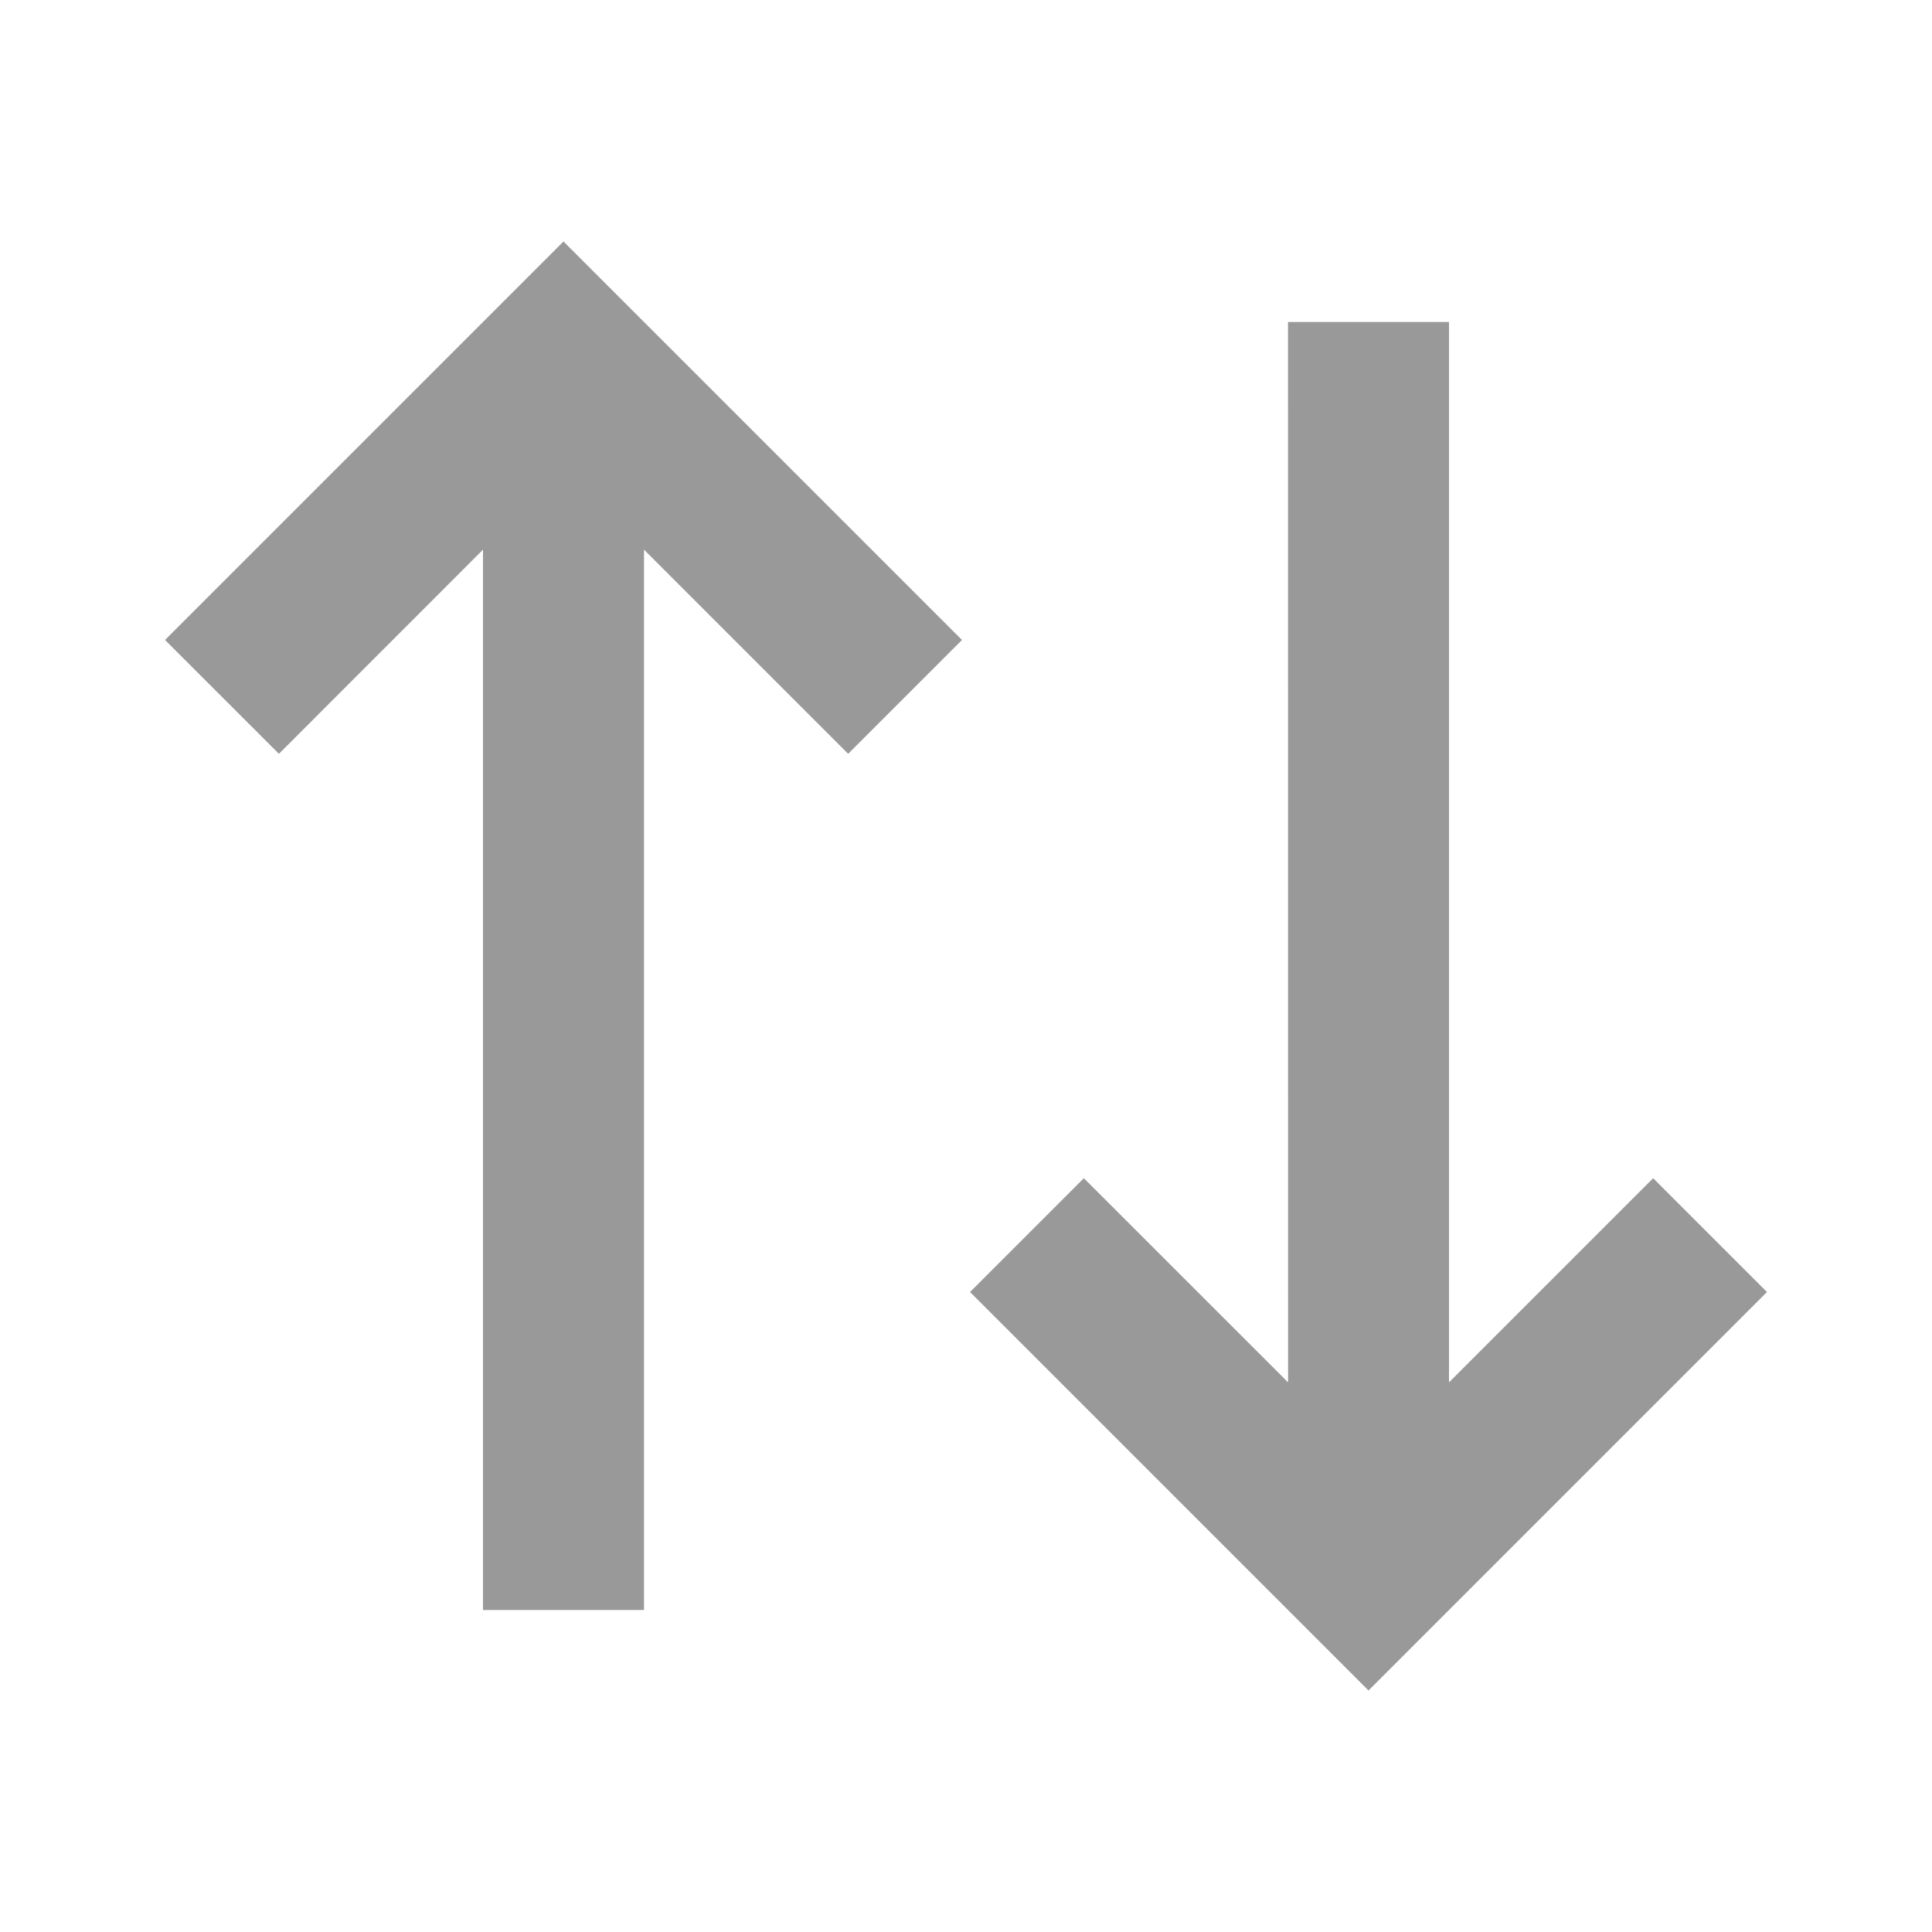 <?xml version="1.0" encoding="UTF-8"?>
<svg width="24px" height="24px" viewBox="0 0 24 24" version="1.1" xmlns="http://www.w3.org/2000/svg" xmlns:xlink="http://www.w3.org/1999/xlink">
    <title>icon-arrow-up-down</title>
    <g id="Wireframes" stroke="none" stroke-width="1" fill="none" fill-rule="evenodd">
        <g id="questions-drag&amp;drop---dragged" transform="translate(-303, -297)">
            <g id="answer-#1" transform="translate(24, 257)">
                <g id="icon-arrow-up-down" transform="translate(279, 40)">
                    <polygon id="Path" points="0 0 24 0 24 24 0 24"></polygon>
                    <path d="M11.95,7.95 L10.536,9.364 L8,6.828 L8,20 L6,20 L6,6.828 L3.465,9.364 L2.05,7.95 L7,3 L11.95,7.95 Z M21.95,16.05 L17,21 L12.05,16.05 L13.464,14.636 L16.001,17.172 L16,4 L18,4 L18,17.172 L20.536,14.636 L21.95,16.05 L21.95,16.05 Z" id="Shape" fill="#999999" fill-rule="nonzero"></path>
                </g>
            </g>
        </g>
    </g>
</svg>